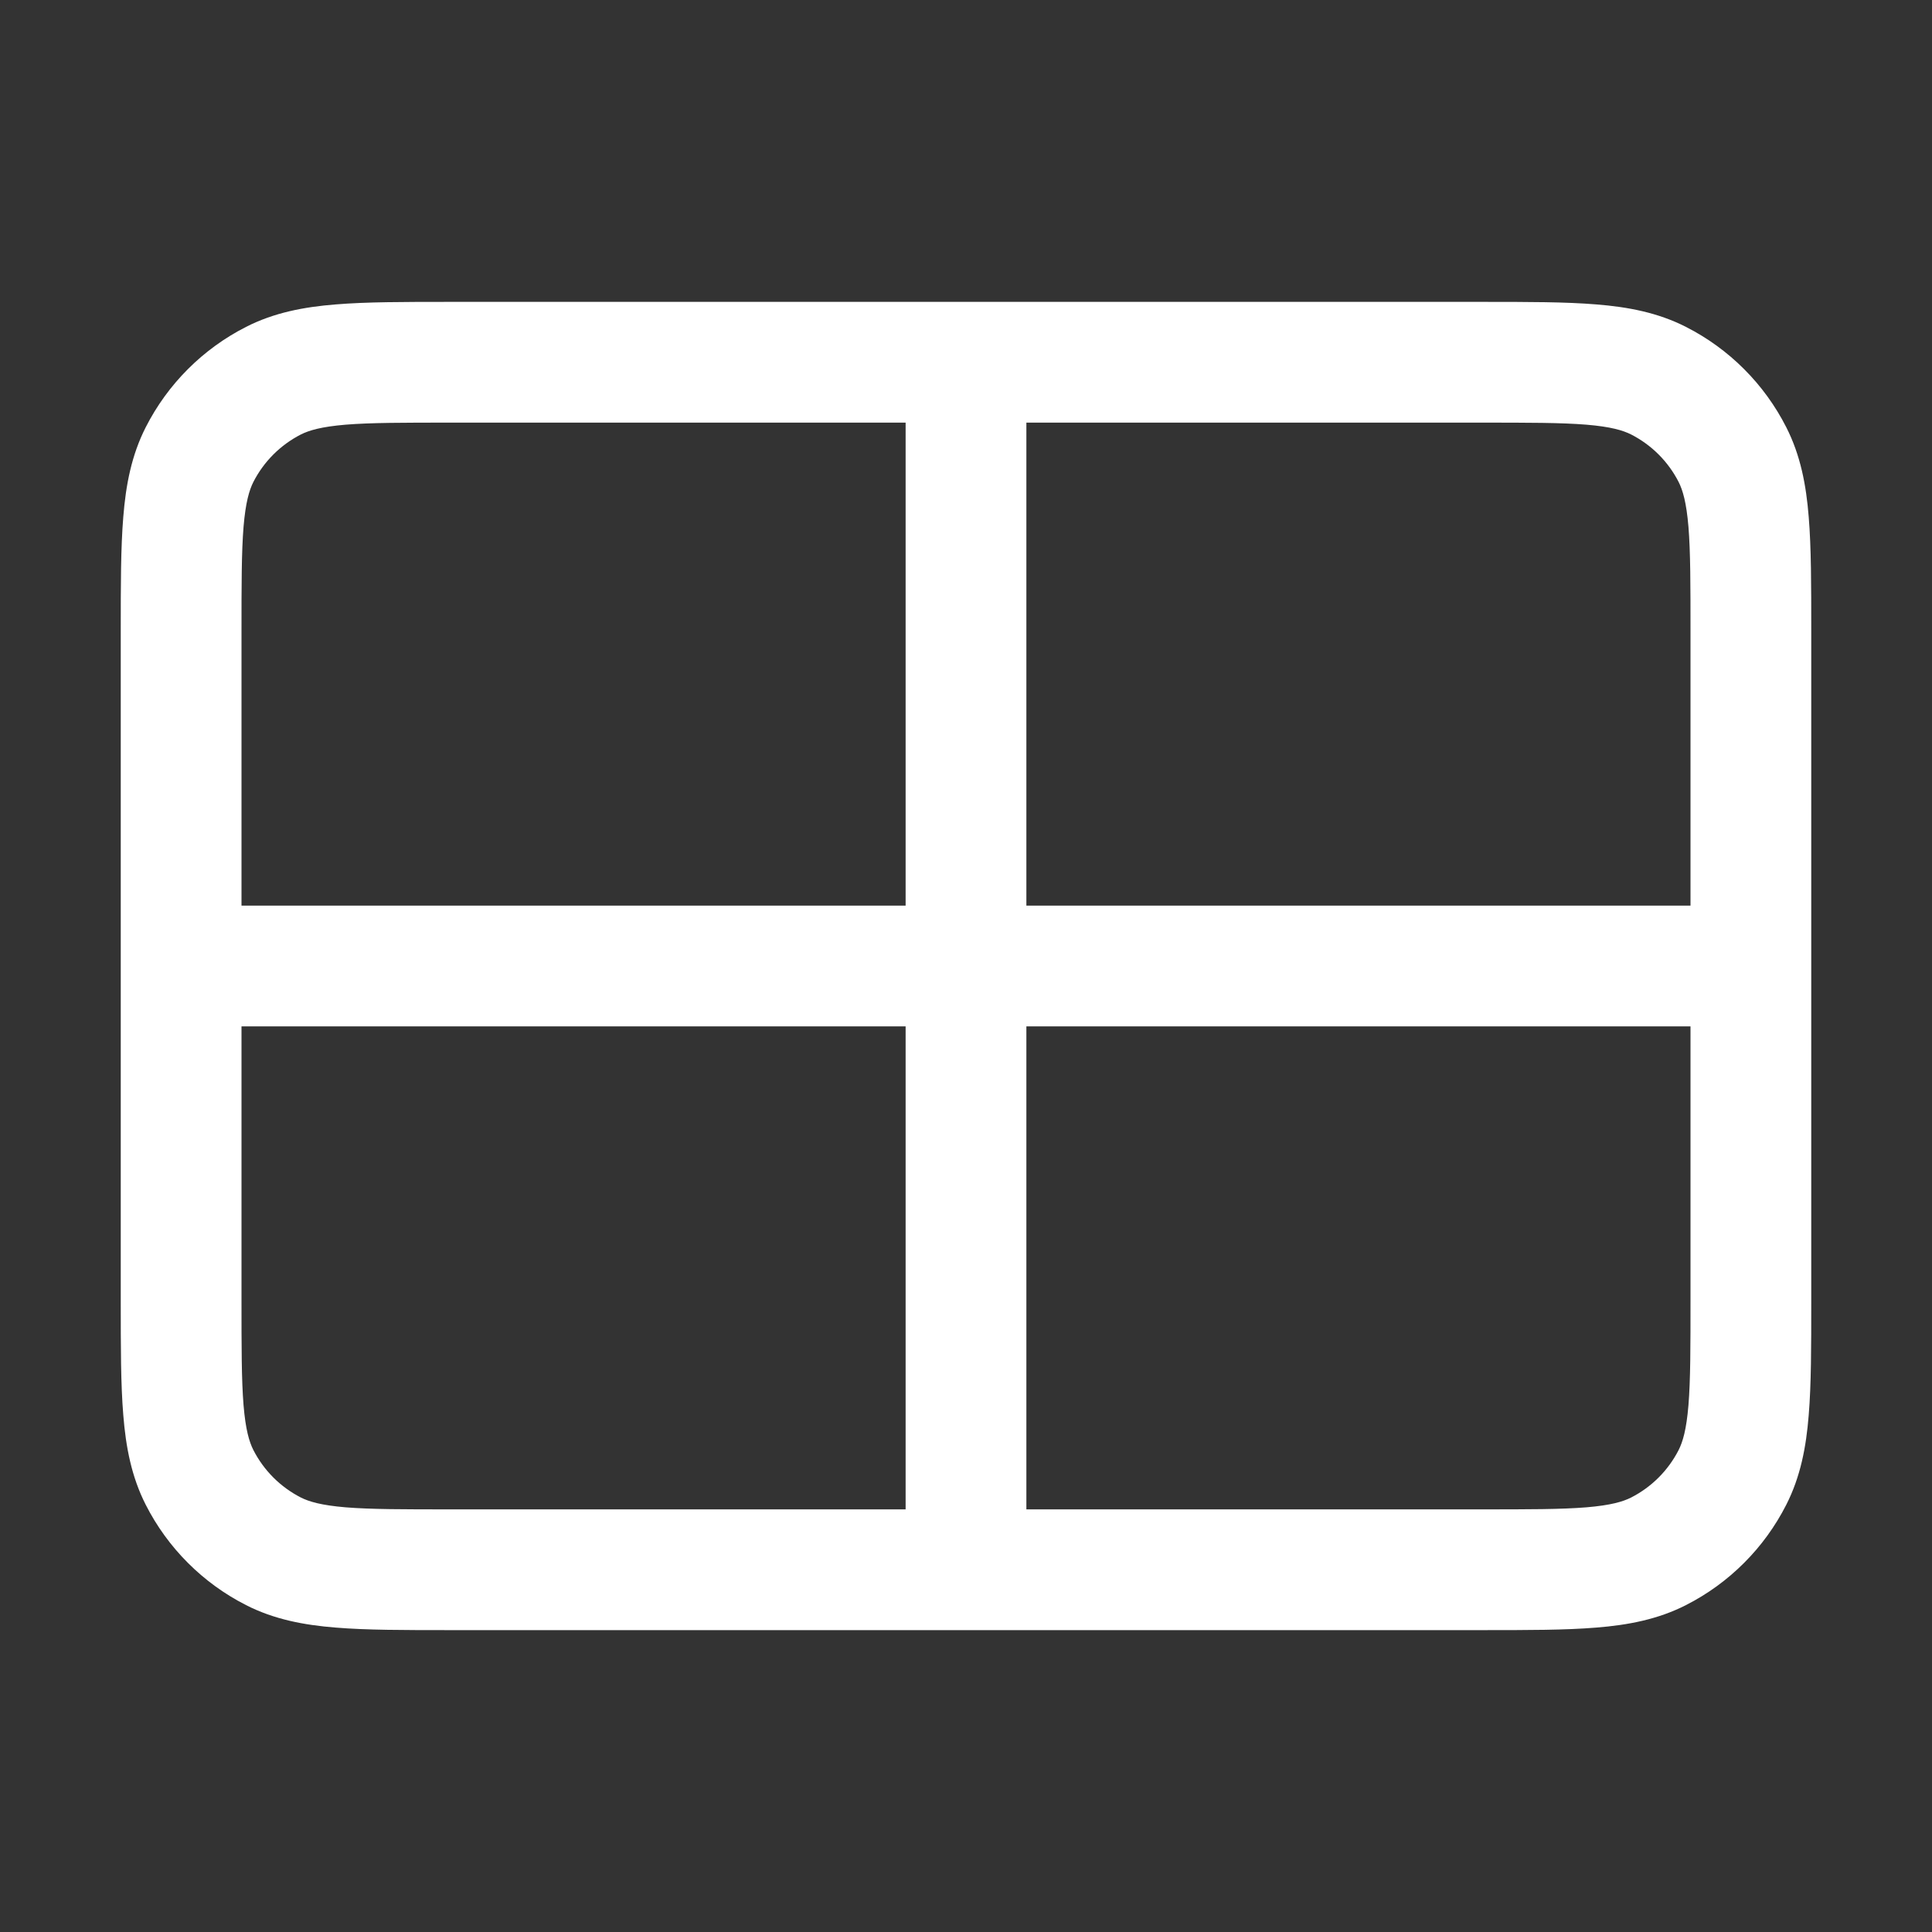 <svg width="16" height="16" viewBox="0 0 16 16" fill="none" xmlns="http://www.w3.org/2000/svg">
<rect x="0" y="0" width="16" height="16" fill="#333333" stroke="none"/>
<path fill-rule="evenodd" clip-rule="evenodd" d="M3.721 2.5H12.279C12.654 2.5 12.965 2.5 13.219 2.521C13.484 2.542 13.73 2.589 13.962 2.707C14.32 2.889 14.611 3.18 14.793 3.538C14.911 3.77 14.958 4.016 14.979 4.281C15 4.535 15 4.846 15 5.221V10.779C15 11.154 15 11.465 14.979 11.719C14.958 11.984 14.911 12.23 14.793 12.462C14.611 12.82 14.32 13.111 13.962 13.293C13.73 13.411 13.484 13.458 13.219 13.479C12.965 13.5 12.654 13.5 12.279 13.5H3.721C3.346 13.5 3.035 13.5 2.781 13.479C2.516 13.458 2.27 13.411 2.038 13.293C1.68 13.111 1.389 12.82 1.207 12.462C1.089 12.23 1.042 11.984 1.021 11.719C1 11.465 1 11.154 1 10.779V5.221C1 4.846 1 4.535 1.021 4.281C1.042 4.016 1.089 3.77 1.207 3.538C1.389 3.18 1.68 2.889 2.038 2.707C2.27 2.589 2.516 2.542 2.781 2.521C3.035 2.5 3.346 2.5 3.721 2.5ZM2.862 3.517C2.66 3.534 2.56 3.564 2.492 3.598C2.322 3.685 2.185 3.822 2.098 3.992C2.064 4.06 2.034 4.16 2.017 4.362C2 4.571 2 4.841 2 5.242V7.5H7.5V3.5H3.742C3.341 3.5 3.071 3.5 2.862 3.517ZM8.5 3.5V7.5H14V5.242C14 4.841 14 4.571 13.983 4.362C13.966 4.16 13.936 4.06 13.902 3.992C13.815 3.822 13.678 3.685 13.508 3.598C13.44 3.564 13.341 3.534 13.138 3.517C12.929 3.5 12.659 3.5 12.258 3.5H8.5ZM14 8.5H8.5V12.5H12.258C12.659 12.5 12.929 12.5 13.138 12.483C13.341 12.466 13.44 12.436 13.508 12.402C13.678 12.315 13.815 12.178 13.902 12.008C13.936 11.94 13.966 11.841 13.983 11.638C14 11.429 14 11.159 14 10.758V8.5ZM7.5 12.5V8.5H2V10.758C2 11.159 2 11.429 2.017 11.638C2.034 11.841 2.064 11.94 2.098 12.008C2.185 12.178 2.322 12.315 2.492 12.402C2.56 12.436 2.66 12.466 2.862 12.483C3.071 12.5 3.341 12.5 3.742 12.5H7.5Z" fill="white"/>
</svg>

